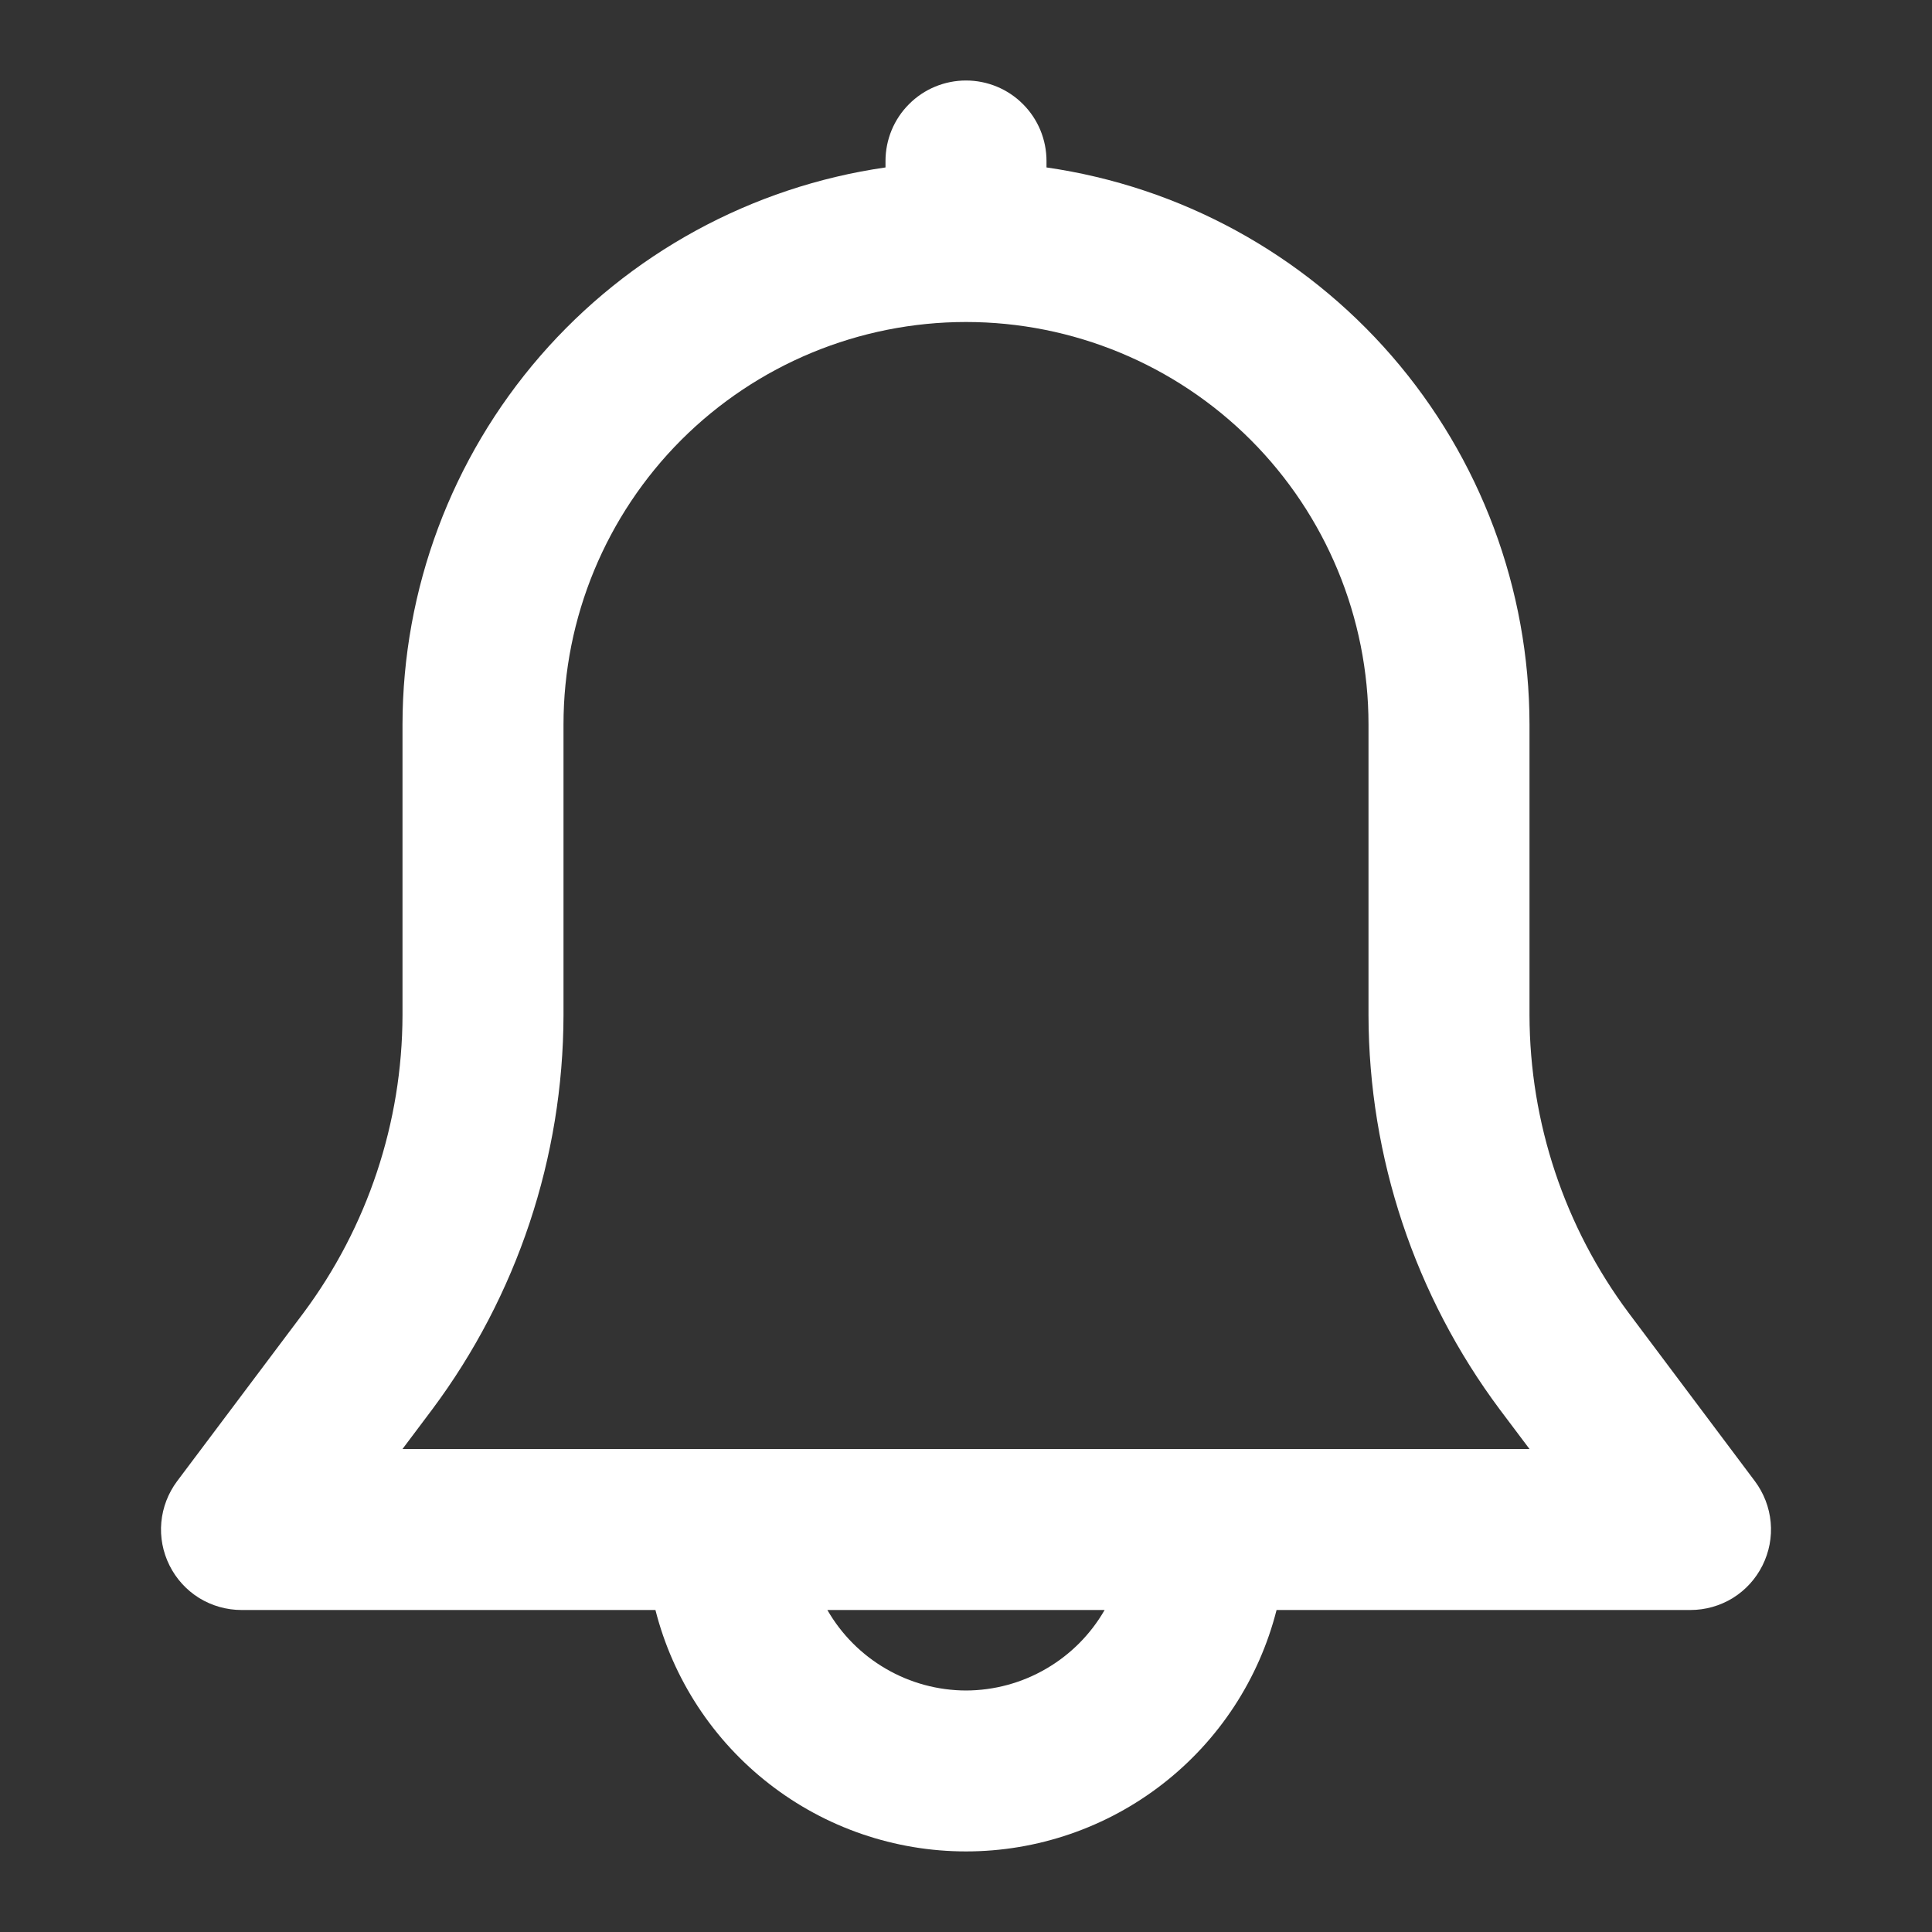 <svg width="24" height="24" viewBox="0 0 24 24" fill="none" xmlns="http://www.w3.org/2000/svg">
<rect x="0" y="0" width="24" height="24" fill="#333333" stroke="none"/>
<path d="M21.8 18.4L20.233 16.311C19.435 15.242 19.003 13.945 19 12.612V9C18.998 7.318 18.391 5.693 17.289 4.422C16.187 3.152 14.665 2.32 13 2.08V2C13 1.735 12.895 1.48 12.707 1.293C12.52 1.105 12.265 1 12 1C11.735 1 11.48 1.105 11.293 1.293C11.105 1.48 11 1.735 11 2V2.08C9.335 2.32 7.813 3.152 6.711 4.422C5.609 5.693 5.002 7.318 5 9V12.612C4.997 13.945 4.565 15.243 3.768 16.312L2.2 18.4C2.089 18.549 2.021 18.725 2.004 18.91C1.987 19.095 2.023 19.281 2.106 19.447C2.189 19.613 2.316 19.753 2.474 19.851C2.632 19.948 2.814 20 3 20H8.142C8.36 20.858 8.858 21.618 9.557 22.161C10.255 22.704 11.115 22.999 12 22.999C12.885 22.999 13.745 22.704 14.443 22.161C15.142 21.618 15.64 20.858 15.858 20H21C21.186 20 21.368 19.948 21.526 19.851C21.684 19.753 21.811 19.613 21.894 19.447C21.977 19.281 22.013 19.095 21.996 18.91C21.979 18.725 21.911 18.549 21.8 18.4ZM12 21C11.65 20.999 11.307 20.906 11.005 20.73C10.703 20.555 10.452 20.303 10.278 20H13.722C13.548 20.303 13.297 20.555 12.995 20.73C12.693 20.906 12.35 20.999 12 21ZM5 18L5.368 17.51C6.424 16.095 6.996 14.377 7 12.612V9C7 7.674 7.527 6.402 8.464 5.464C9.402 4.527 10.674 4 12 4C13.326 4 14.598 4.527 15.536 5.464C16.473 6.402 17 7.674 17 9V12.612C17.004 14.378 17.576 16.097 18.633 17.512L19 18H5Z" fill="white"/>
</svg>
